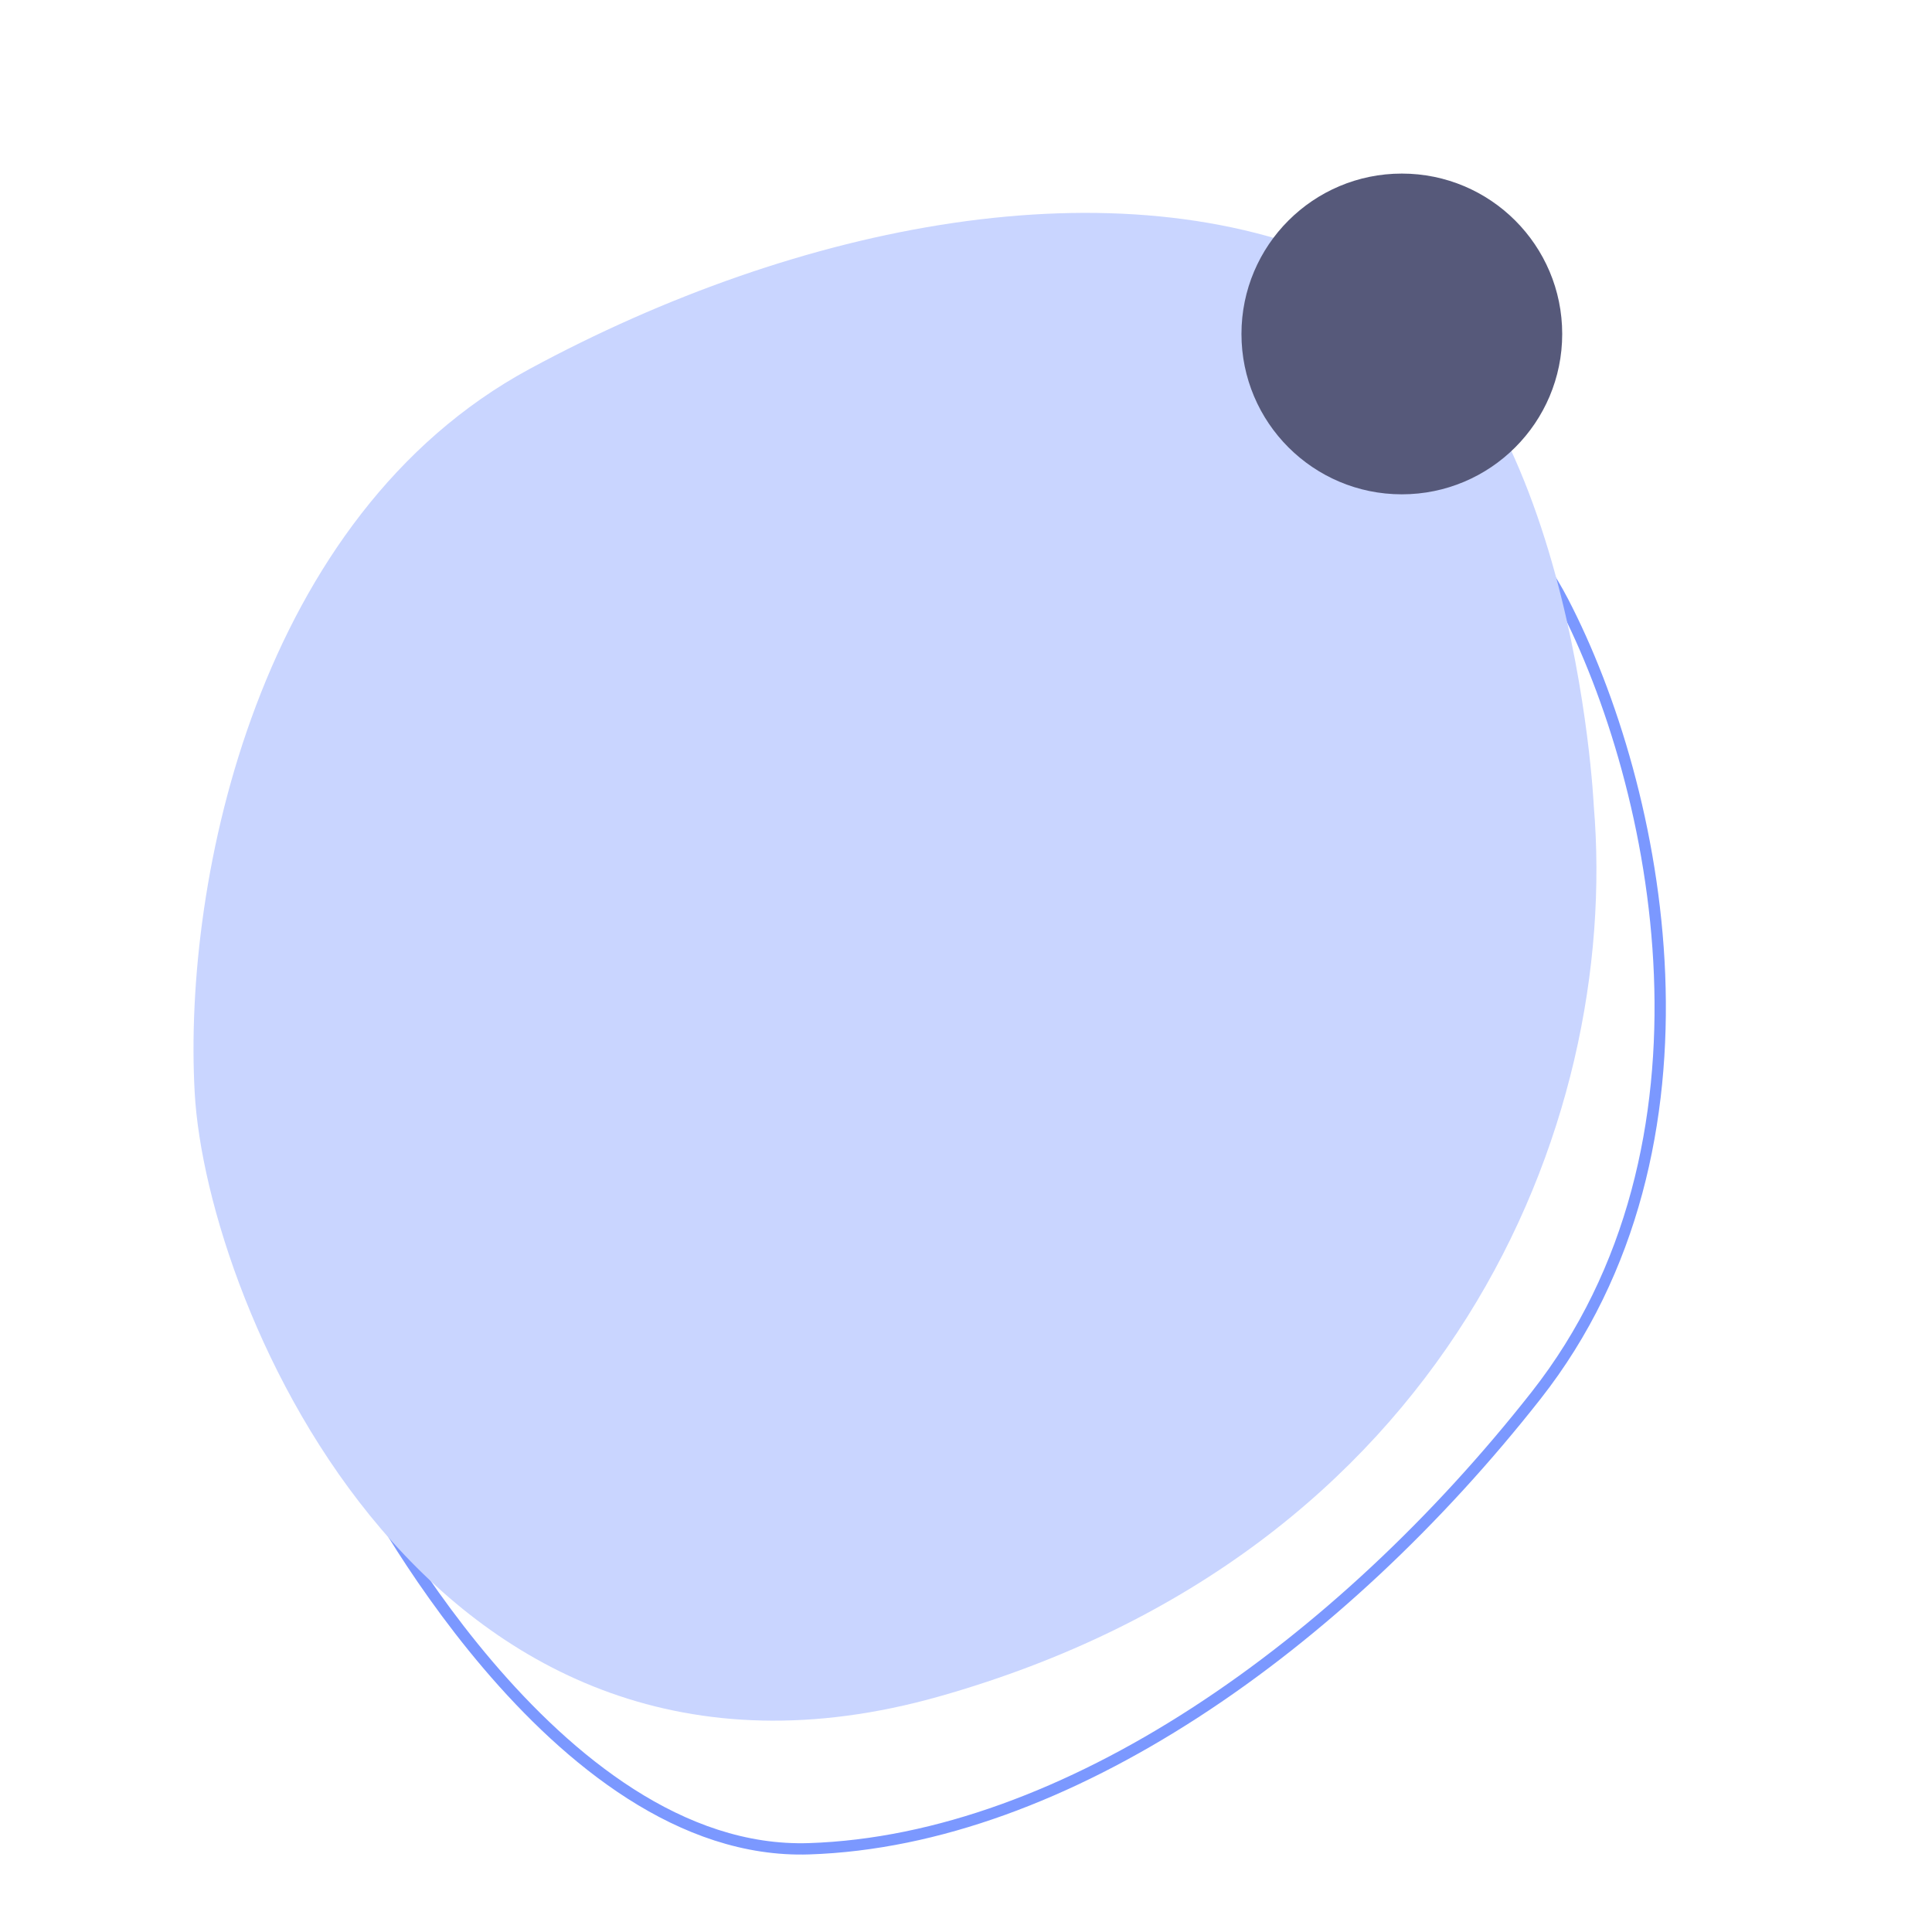<?xml version="1.0" encoding="utf-8"?>
<!-- Generator: Adobe Illustrator 24.3.0, SVG Export Plug-In . SVG Version: 6.00 Build 0)  -->
<svg version="1.1" id="Слой_1" xmlns="http://www.w3.org/2000/svg" xmlns:xlink="http://www.w3.org/1999/xlink" x="0px" y="0px"
	 viewBox="0 0 512 512" style="enable-background:new 0 0 512 512;" xml:space="preserve">
<style type="text/css">
	.st0{fill:none;stroke:#7B98FF;stroke-width:3;stroke-miterlimit:10;}
	.st1{fill:#C9D5FF;}
	.st2{fill:#56597A;}
</style>
<path class="st0" d="M95.16,390.85c-40.66-72.84-42.23-194.1,69.33-287.37s223.99,6.44,249.7,55.89
	c25.71,49.45,44.96,144.21-7.13,210.46S282.36,487.7,214.44,489.94S95.16,390.85,95.16,390.85z"/>
<path class="st1" d="M422.36,213.44c7.16,85.08-38.98,198.07-173.45,236.13S54.79,346.57,51.6,289.63s17.03-153.05,88.72-191.84
	s155.65-55.15,216.15-27.8S422.36,213.44,422.36,213.44z"/>
<circle class="st2" cx="371.5" cy="88.5" r="42.5"/>
</svg>
